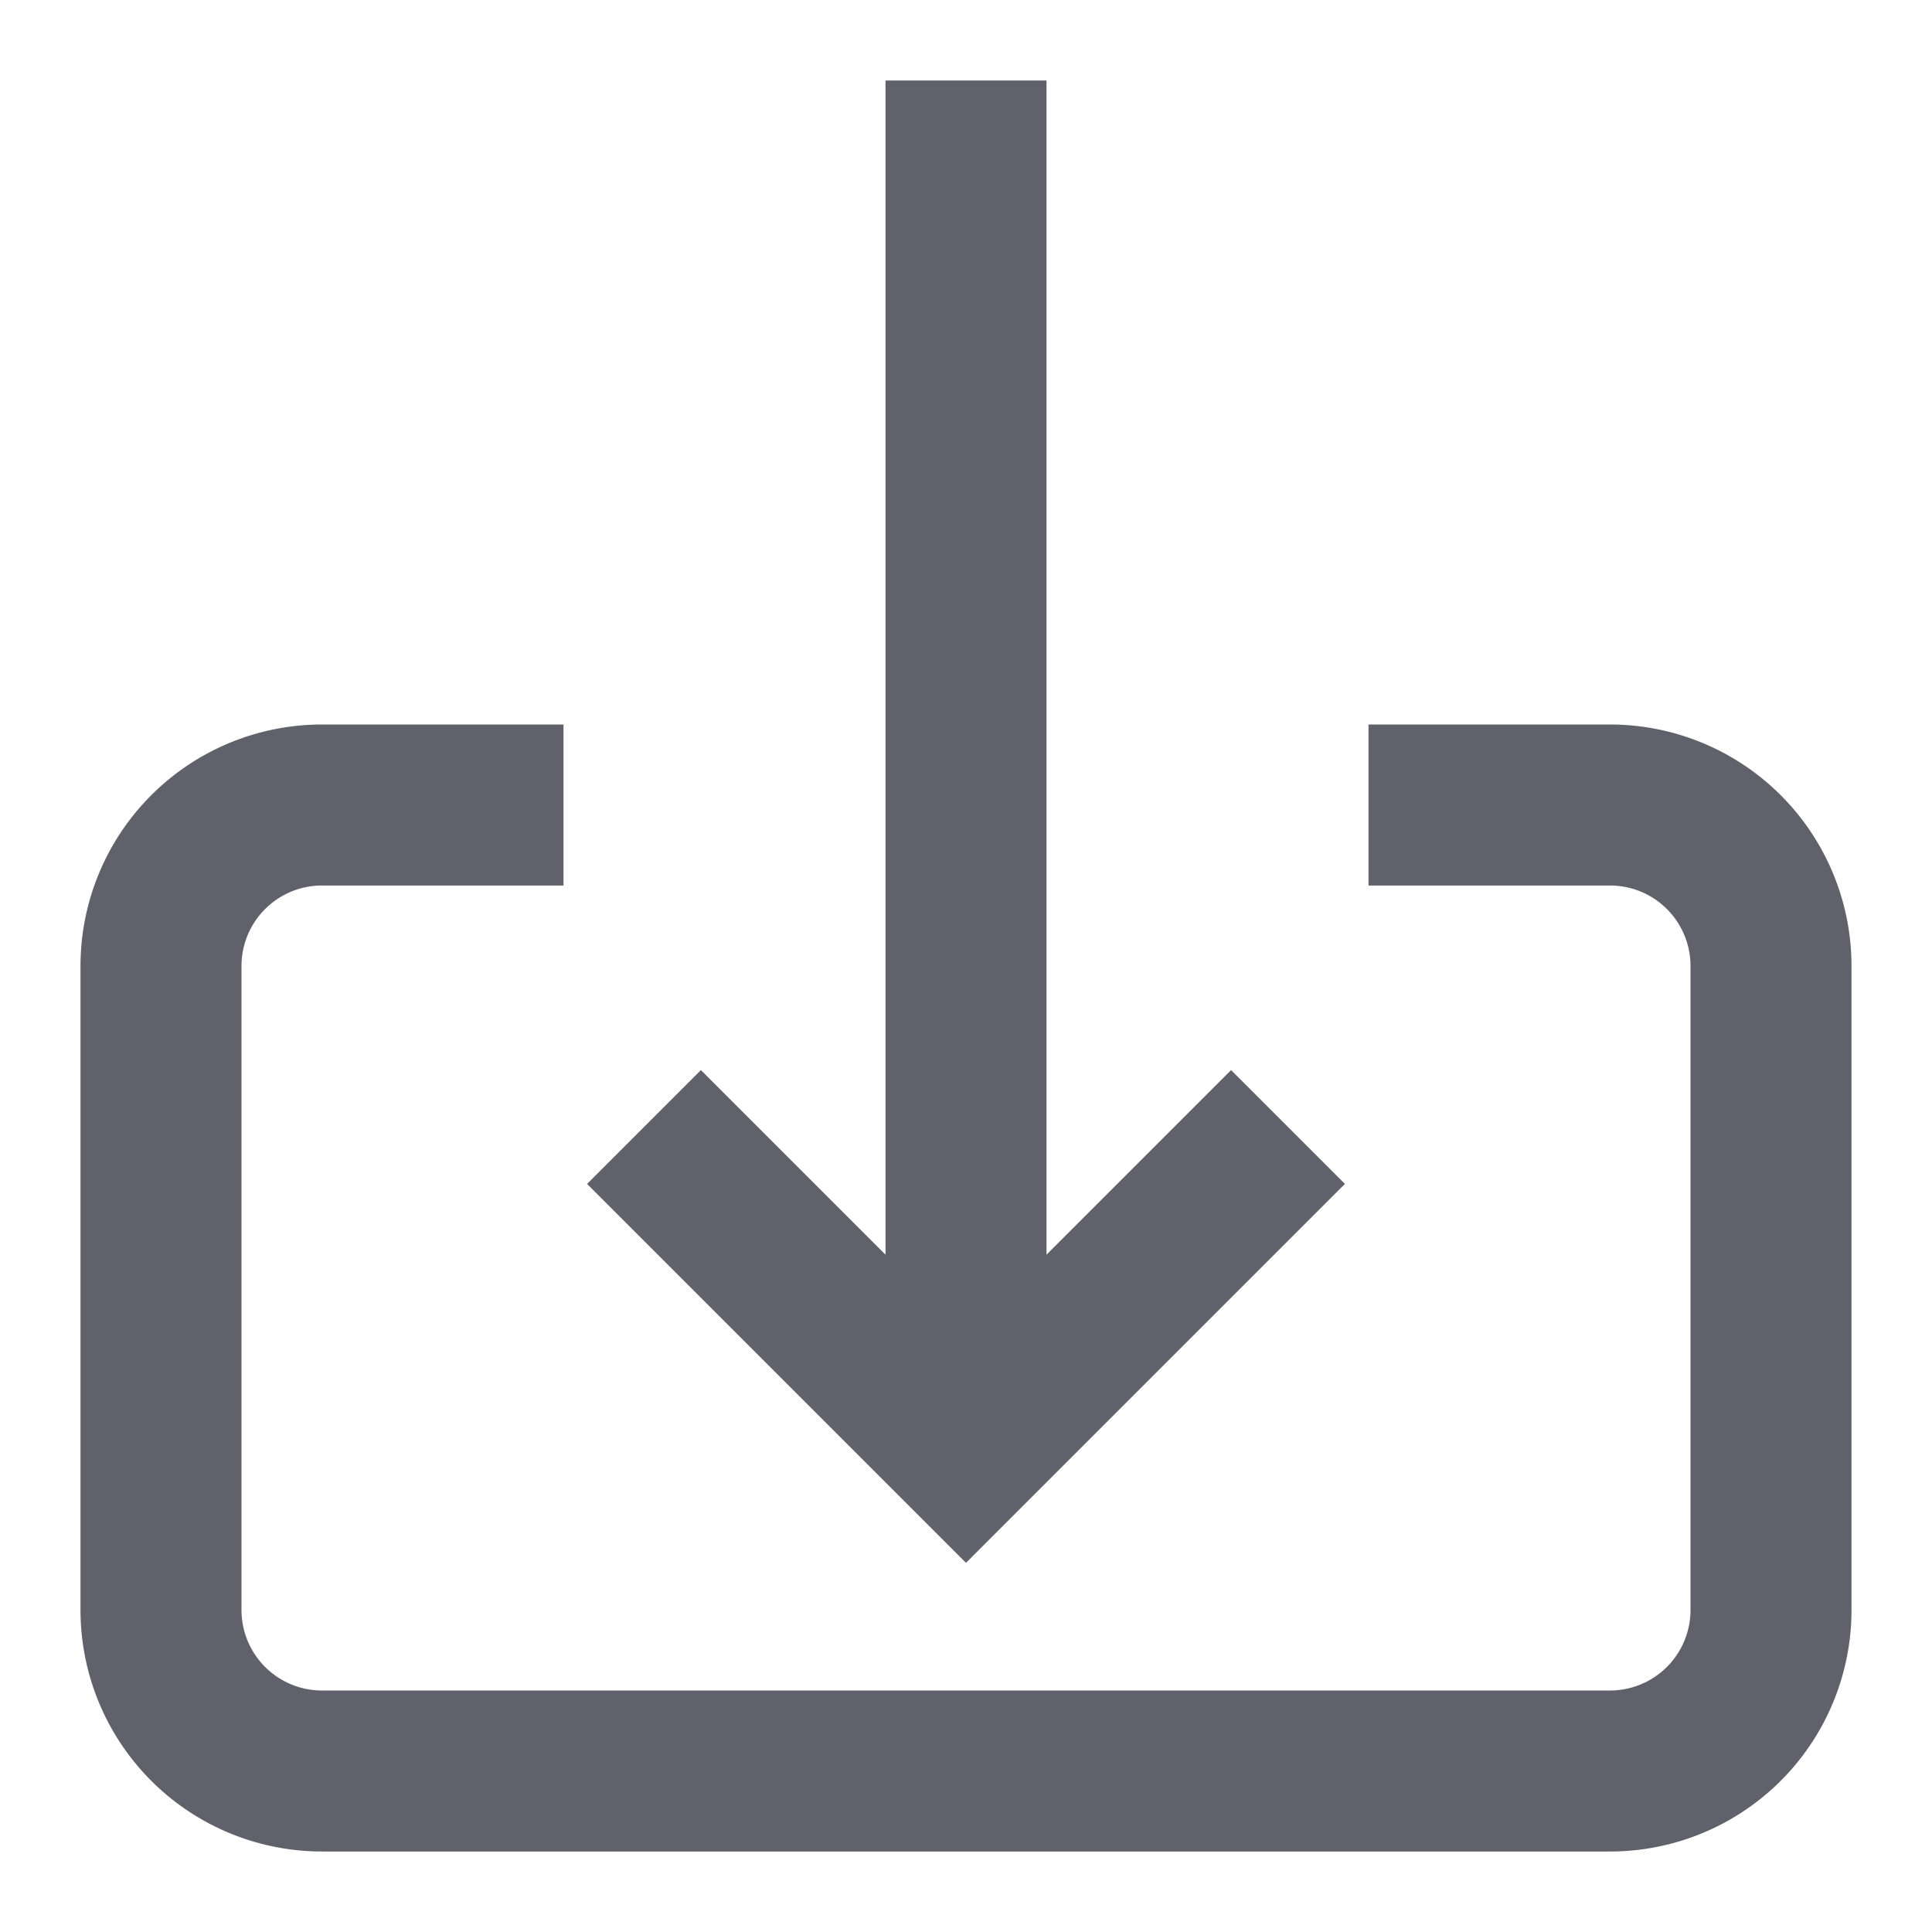 <svg xmlns="http://www.w3.org/2000/svg" height="24" width="24" viewBox="0 0 24 24"><line data-cap="butt" data-color="color-2" x1="12" y1="18" x2="12" y2="1" fill="none" stroke="#61616b" stroke-width="2"></line><polyline data-color="color-2" points="16 14 12 18 8 14" fill="none" stroke="#61616b" stroke-width="2"></polyline><path d="M17,10h3a2,2,0,0,1,2,2v8a2,2,0,0,1-2,2H4a2,2,0,0,1-2-2V12a2,2,0,0,1,2-2H7" fill="none" stroke="#61616b" stroke-width="2"></path></svg>